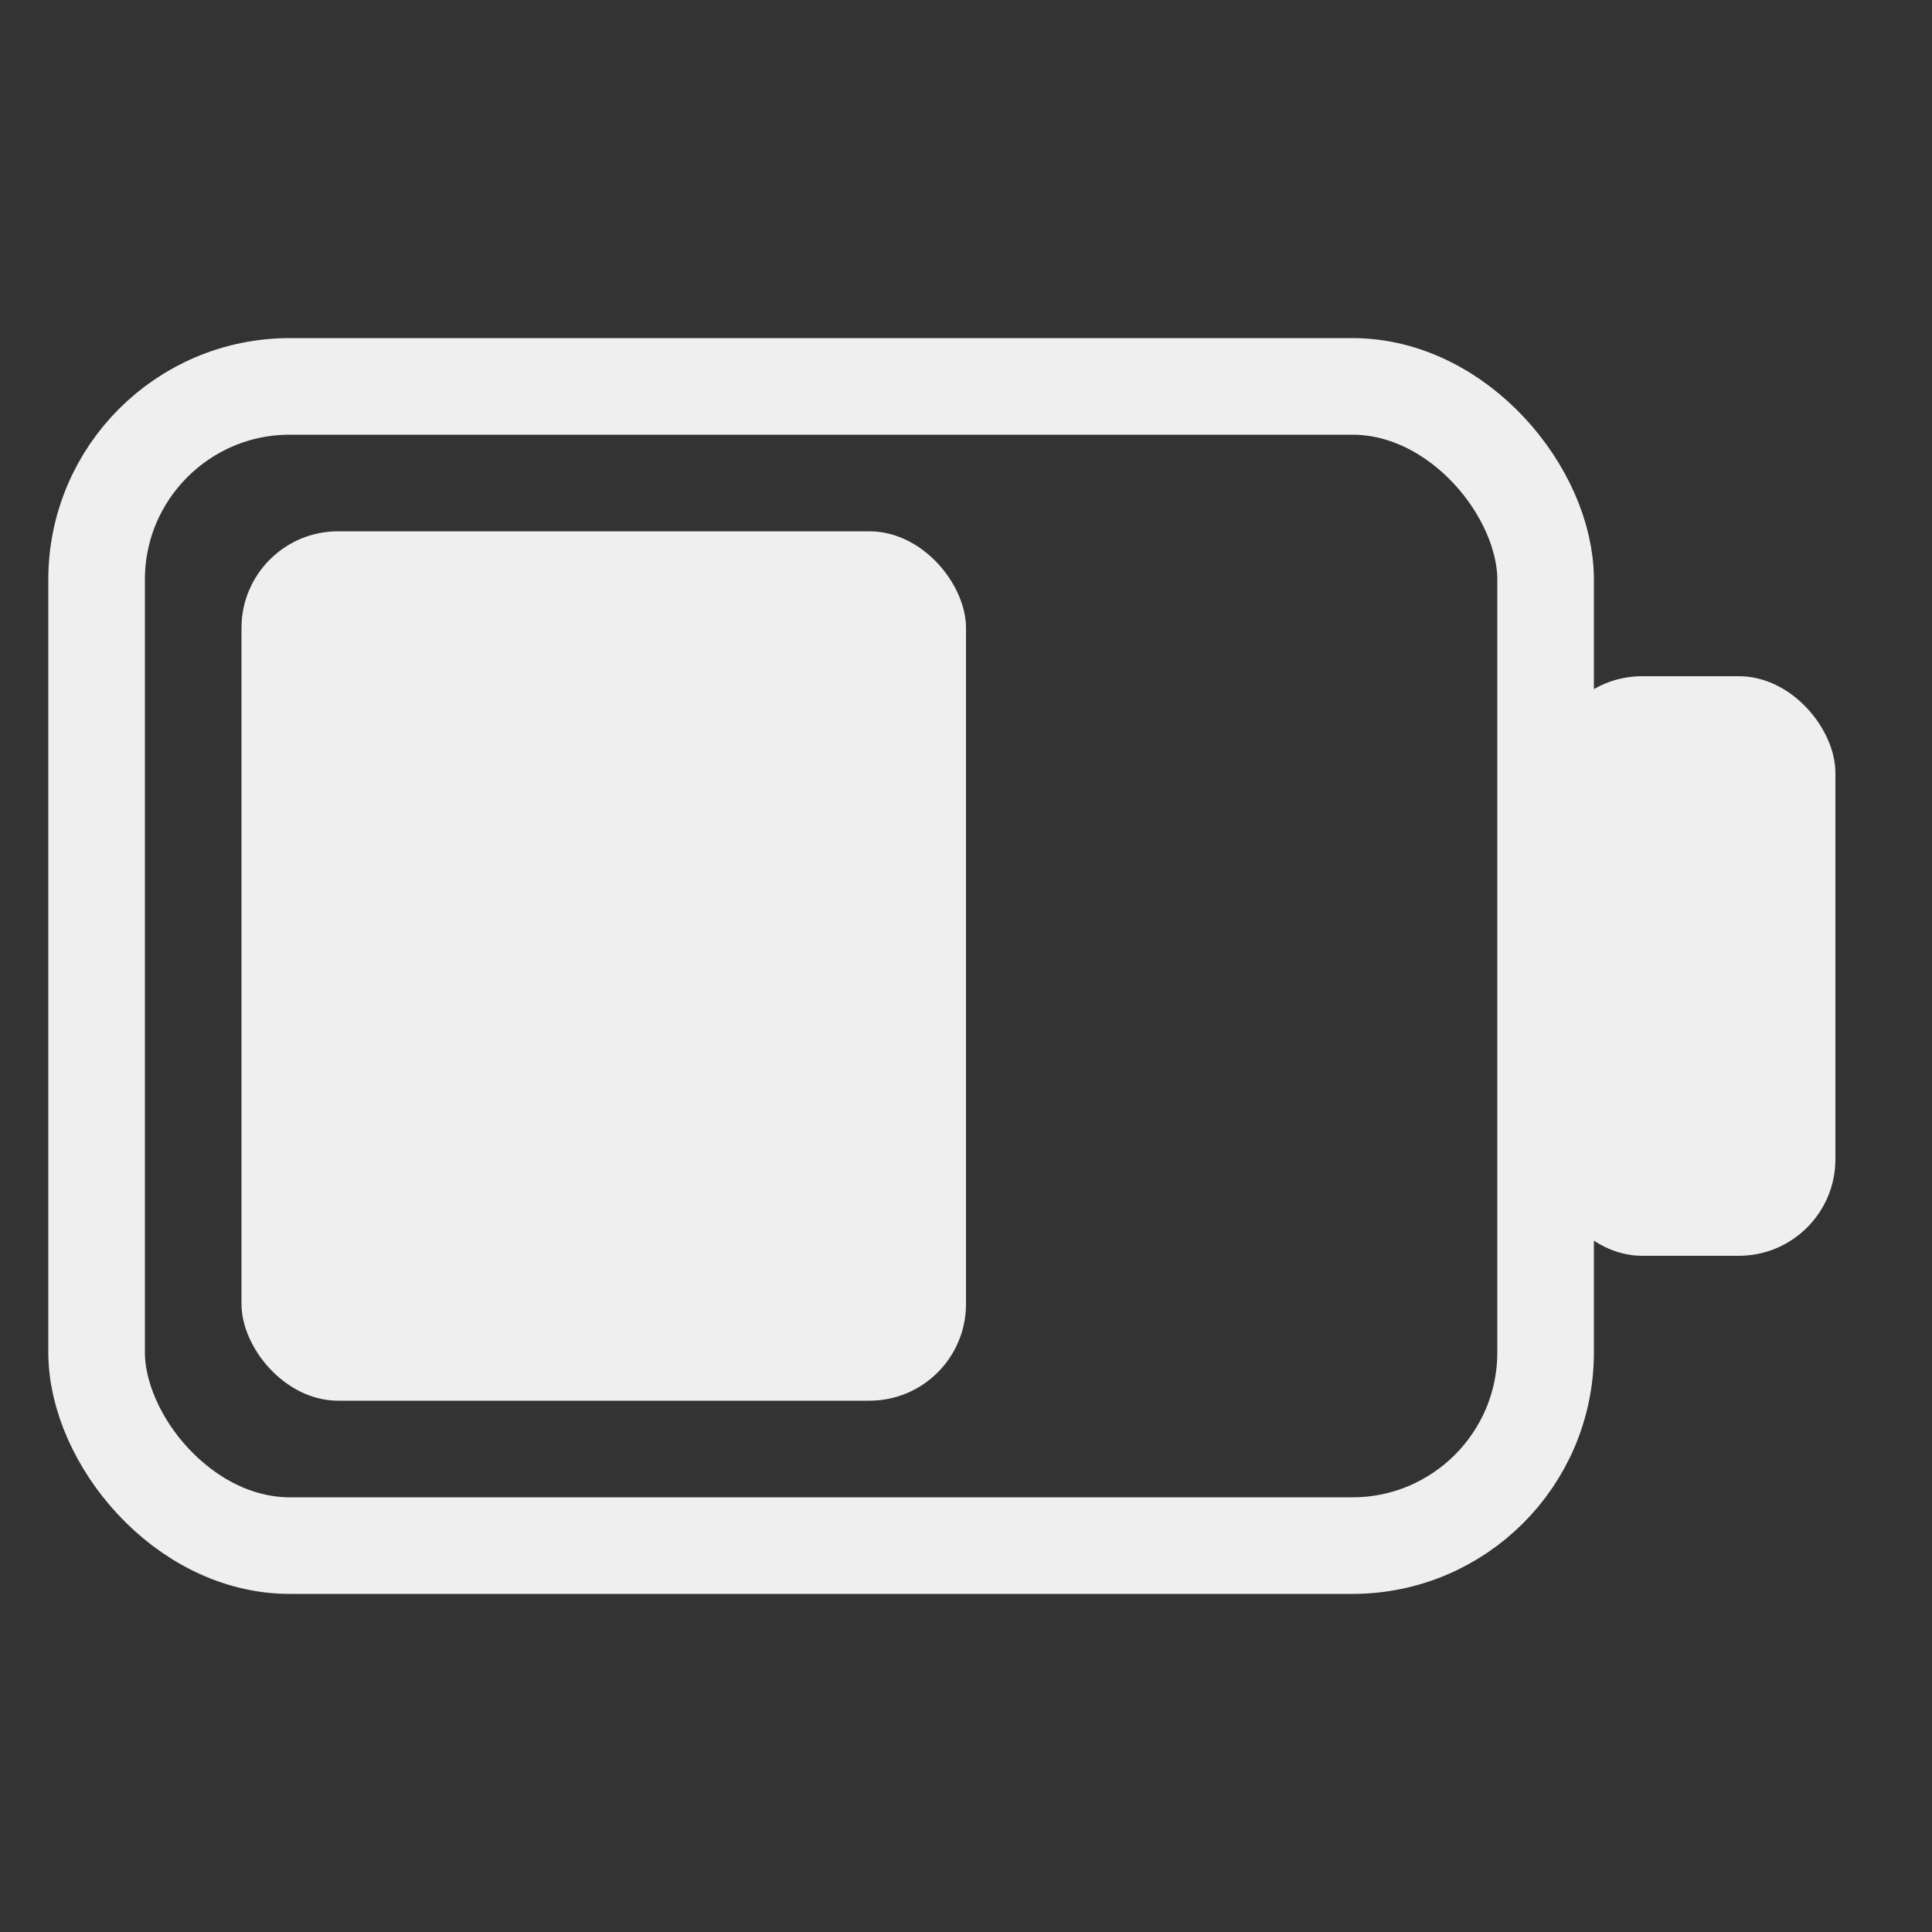 <svg xmlns="http://www.w3.org/2000/svg" viewBox="0 0 40 40">
  <rect x="0" y="0" width="40" height="40" fill="#333333" stroke="none"/>
  <!-- Battery body -->
  <rect
    x="2"
    y="8"
    width="30"
    height="24"
    rx="4"
    ry="4"
    fill="none"
    stroke="#EFEFEF"
    stroke-width="2"
  />
  
  <!-- Battery terminal -->
  <rect
    x="32"
    y="14"
    width="6"
    height="12"
    rx="2"
    ry="2"
    fill="#EFEFEF"
  />
  
  <!-- Battery fill -->
  <rect
    x="5"
    y="11"
    width="15"
    height="18"
    rx="2"
    ry="2"
    fill="#EFEFEF"
  />
</svg>